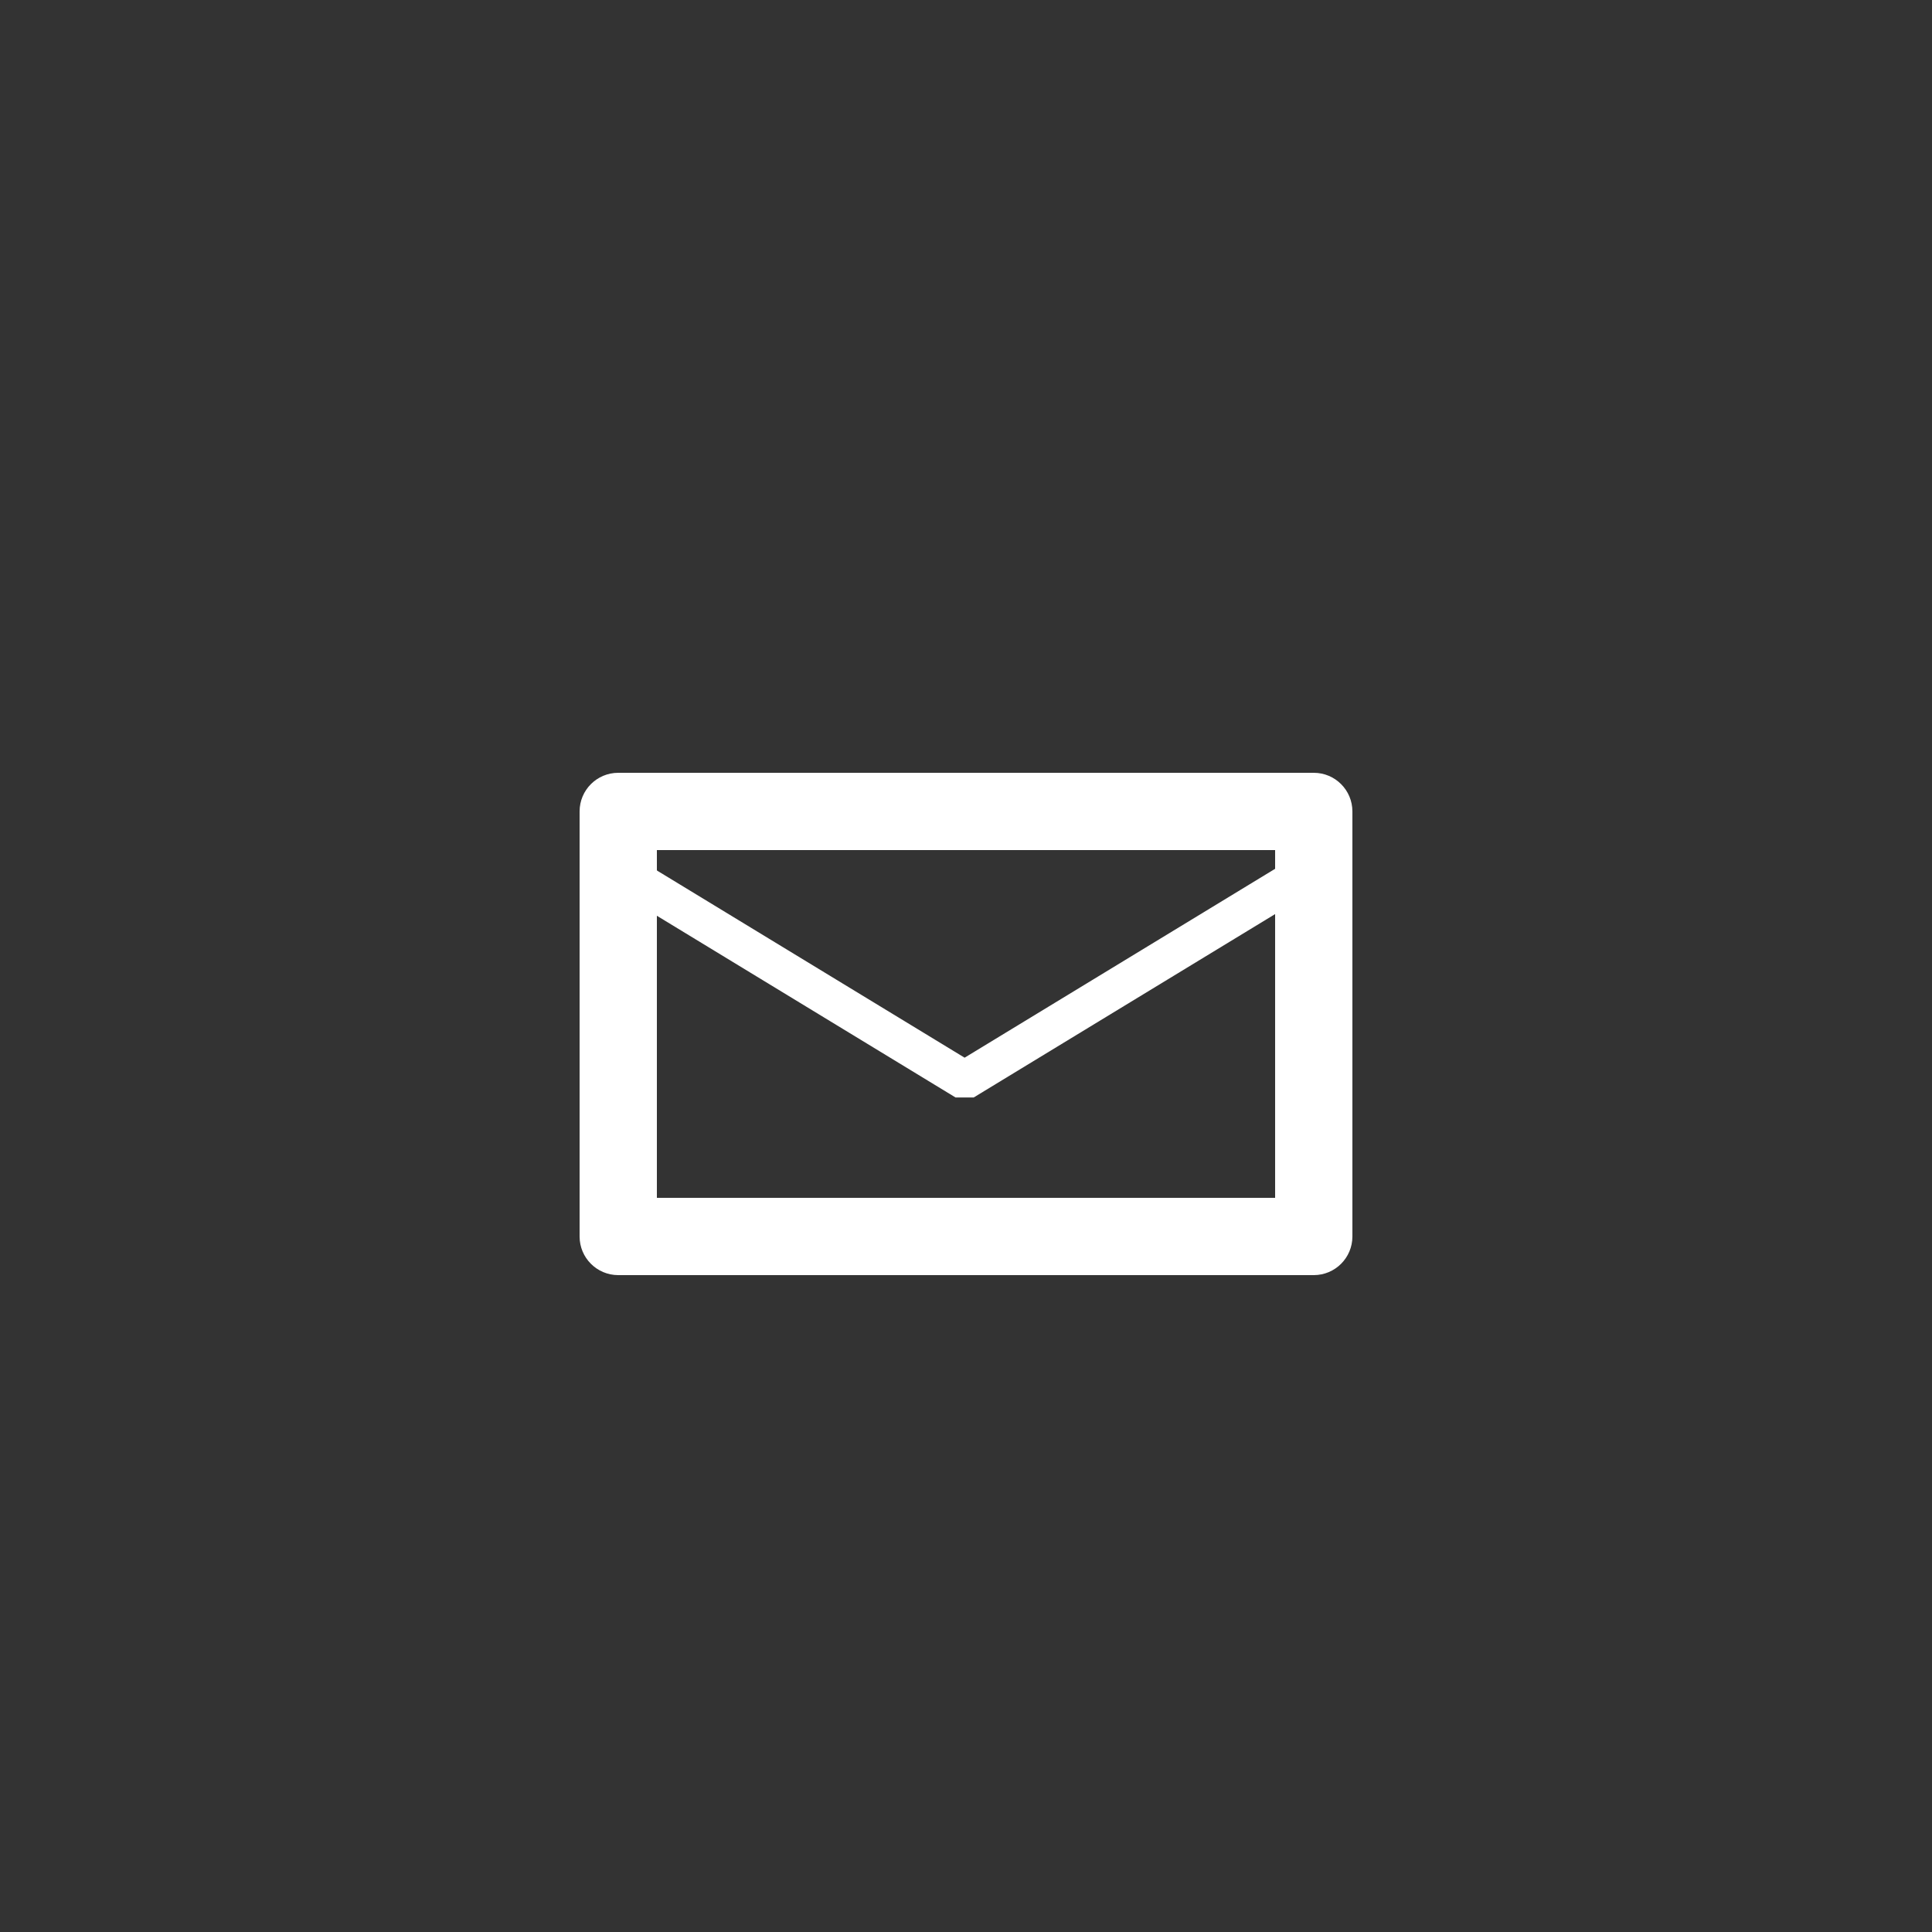 <?xml version="1.0" encoding="utf-8"?>
<!-- Generator: Adobe Illustrator 16.0.0, SVG Export Plug-In . SVG Version: 6.00 Build 0)  -->
<!DOCTYPE svg PUBLIC "-//W3C//DTD SVG 1.1//EN" "http://www.w3.org/Graphics/SVG/1.1/DTD/svg11.dtd">
<svg version="1.1" id="Ebene_1" xmlns="http://www.w3.org/2000/svg" xmlns:xlink="http://www.w3.org/1999/xlink" x="0px" y="0px"
	 width="50px" height="50px" viewBox="-24.5 25.5 50 50" enable-background="new -24.5 25.5 50 50" xml:space="preserve">
<rect x="-24.5" y="25.5" width="50" height="50" fill="#333333" stroke="none"/>
<path fill="#FFFFFF" d="M-9.5,46.5v11c0,0.553,0.448,1,1,1h18c0.552,0,1-0.447,1-1v-11c0-0.553-0.448-1-1-1h-18
	C-9.052,45.5-9.5,45.947-9.5,46.5z M8.5,56.5h-16v-9h16V56.5z"/>
<polygon fill="#FFFFFF" points="9.75,48.396 9.229,47.541 0.464,52.873 -8.3,47.541 -8.821,48.396 0.229,53.902 0.7,53.902 "/>
</svg>
